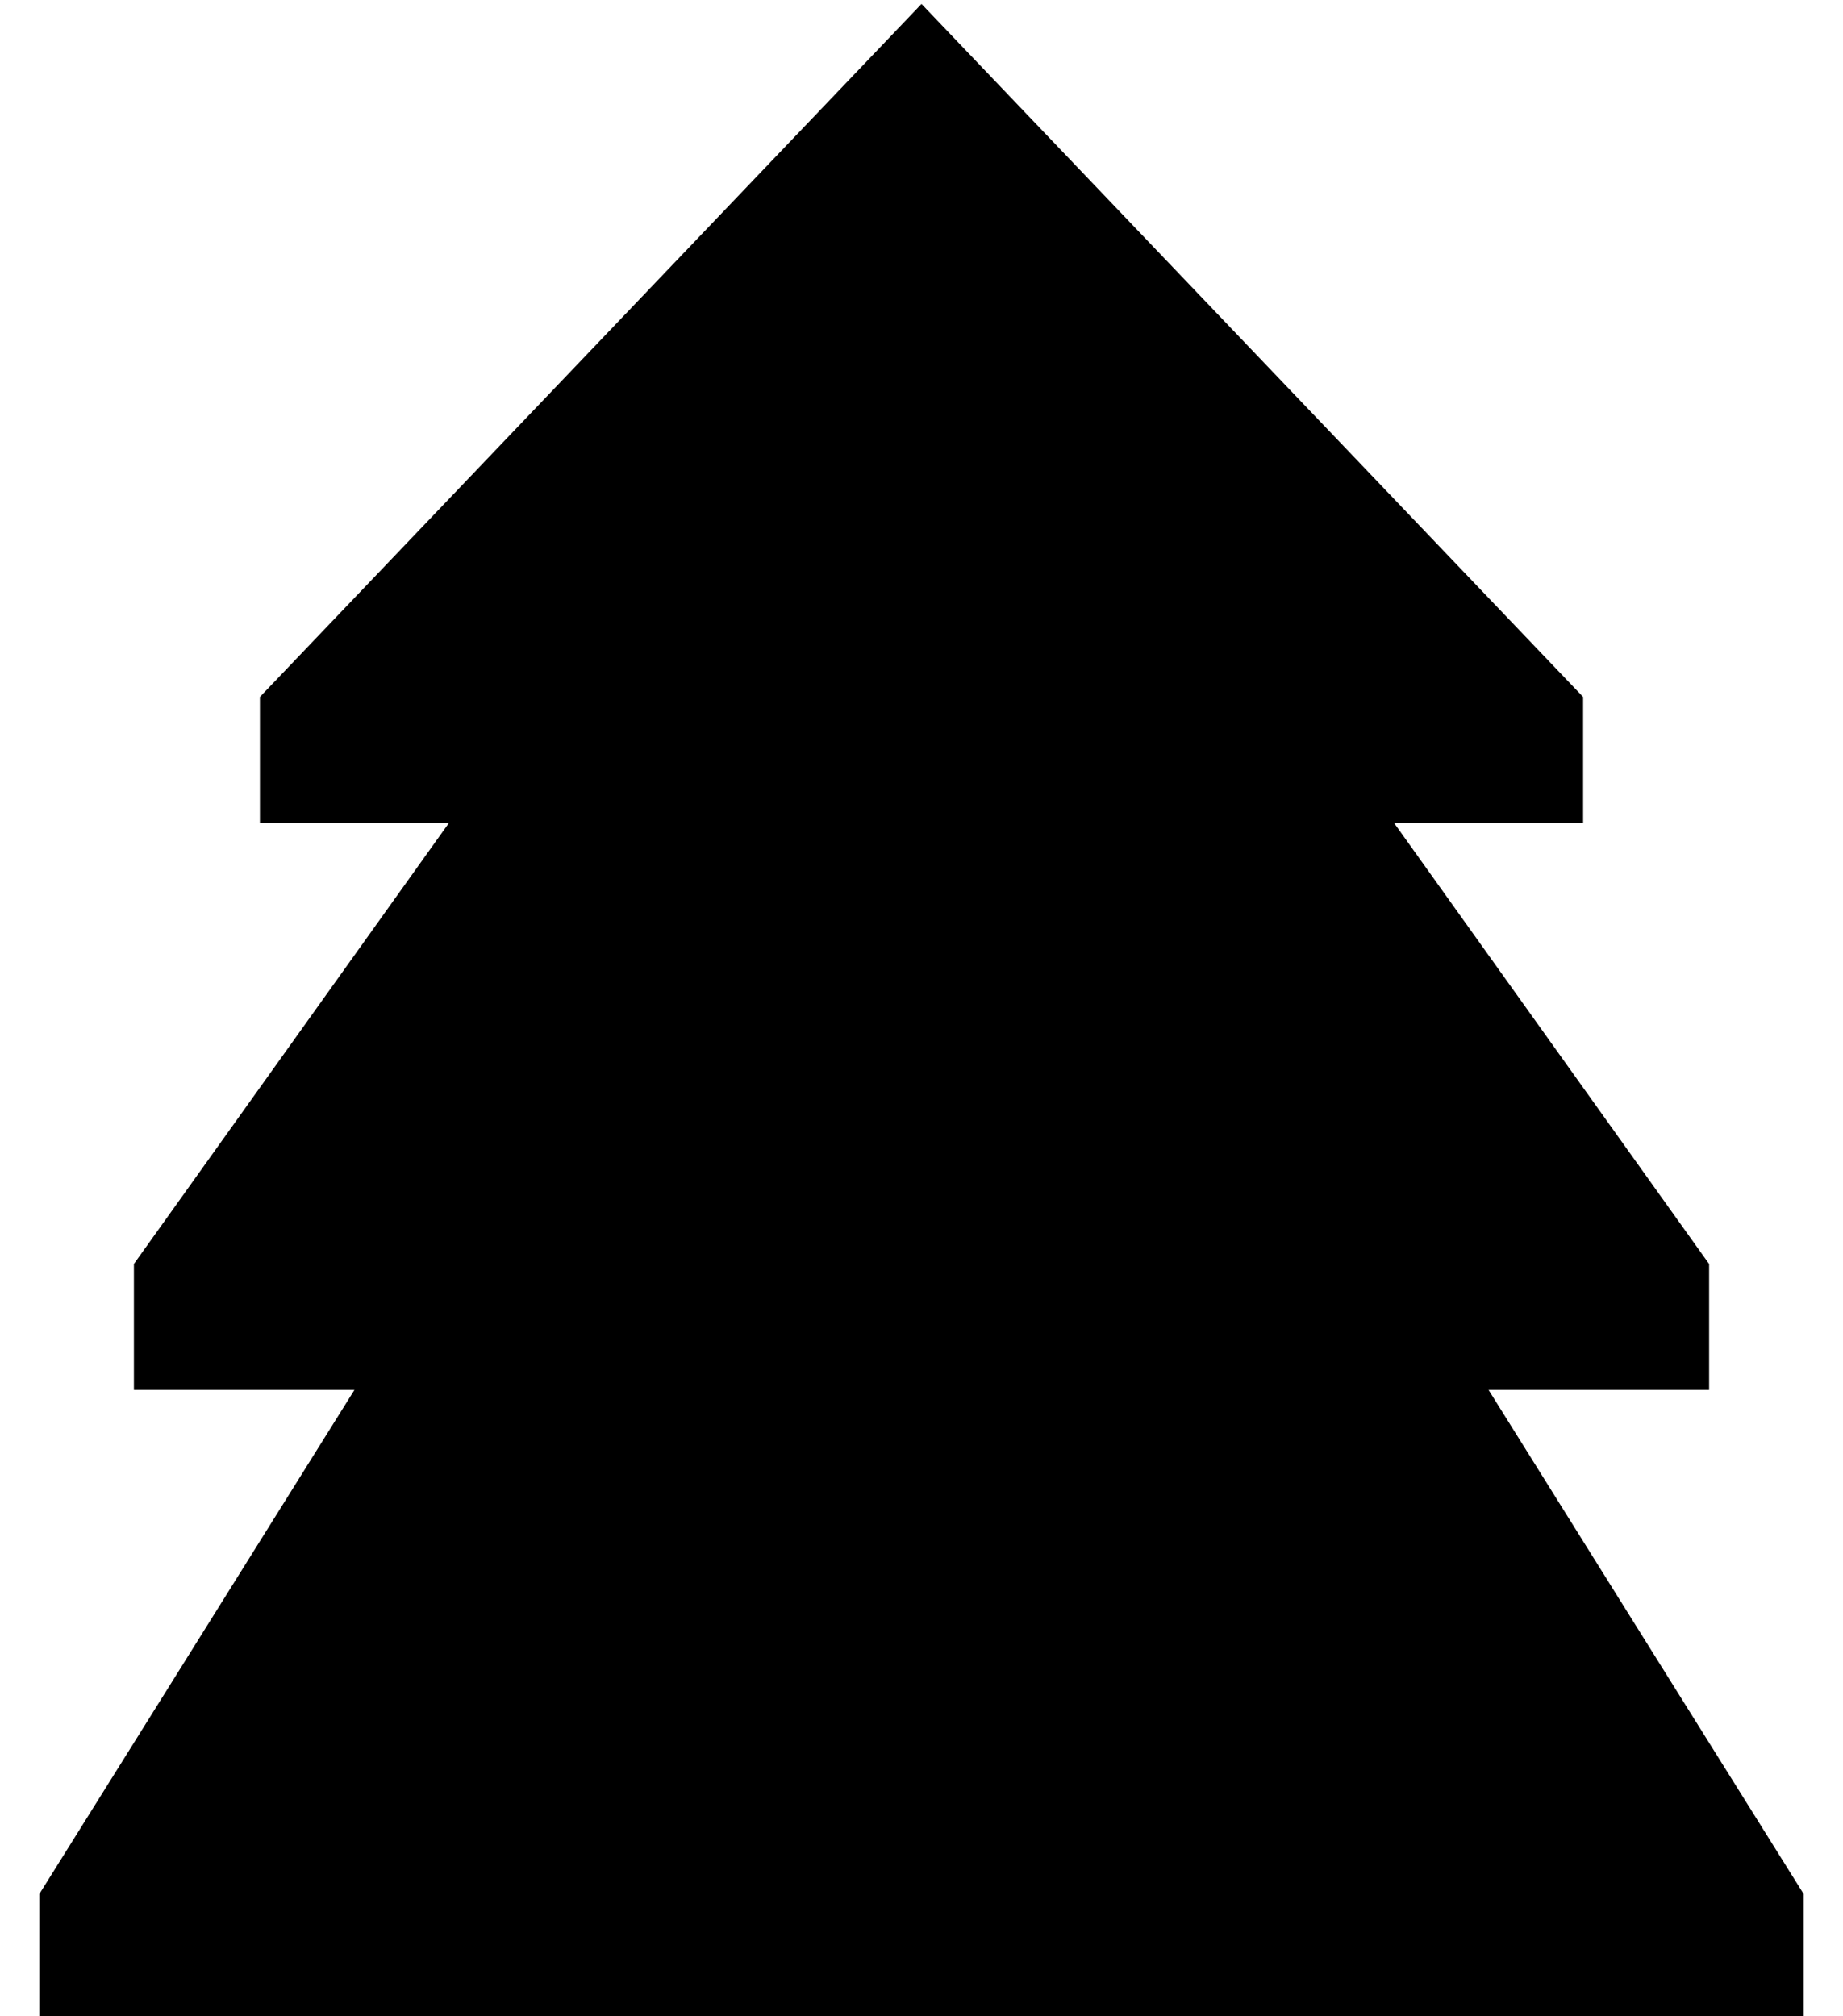 <?xml version="1.0" standalone="no"?>
<!DOCTYPE svg PUBLIC "-//W3C//DTD SVG 1.1//EN" "http://www.w3.org/Graphics/SVG/1.1/DTD/svg11.dtd" >
<svg xmlns="http://www.w3.org/2000/svg" xmlns:xlink="http://www.w3.org/1999/xlink" version="1.1" viewBox="-10 -40 468 512">
   <path fill="currentColor"
d="M56 137l168 -176l-168 176l168 -176l168 176v0v32v0h-48v0l80 112v0v32v0h-56v0l80 128v0v32v0h-448v0v-32v0l80 -128v0h-56v0v-32v0l80 -112v0h-48v0v-32v0z" />
</svg>
